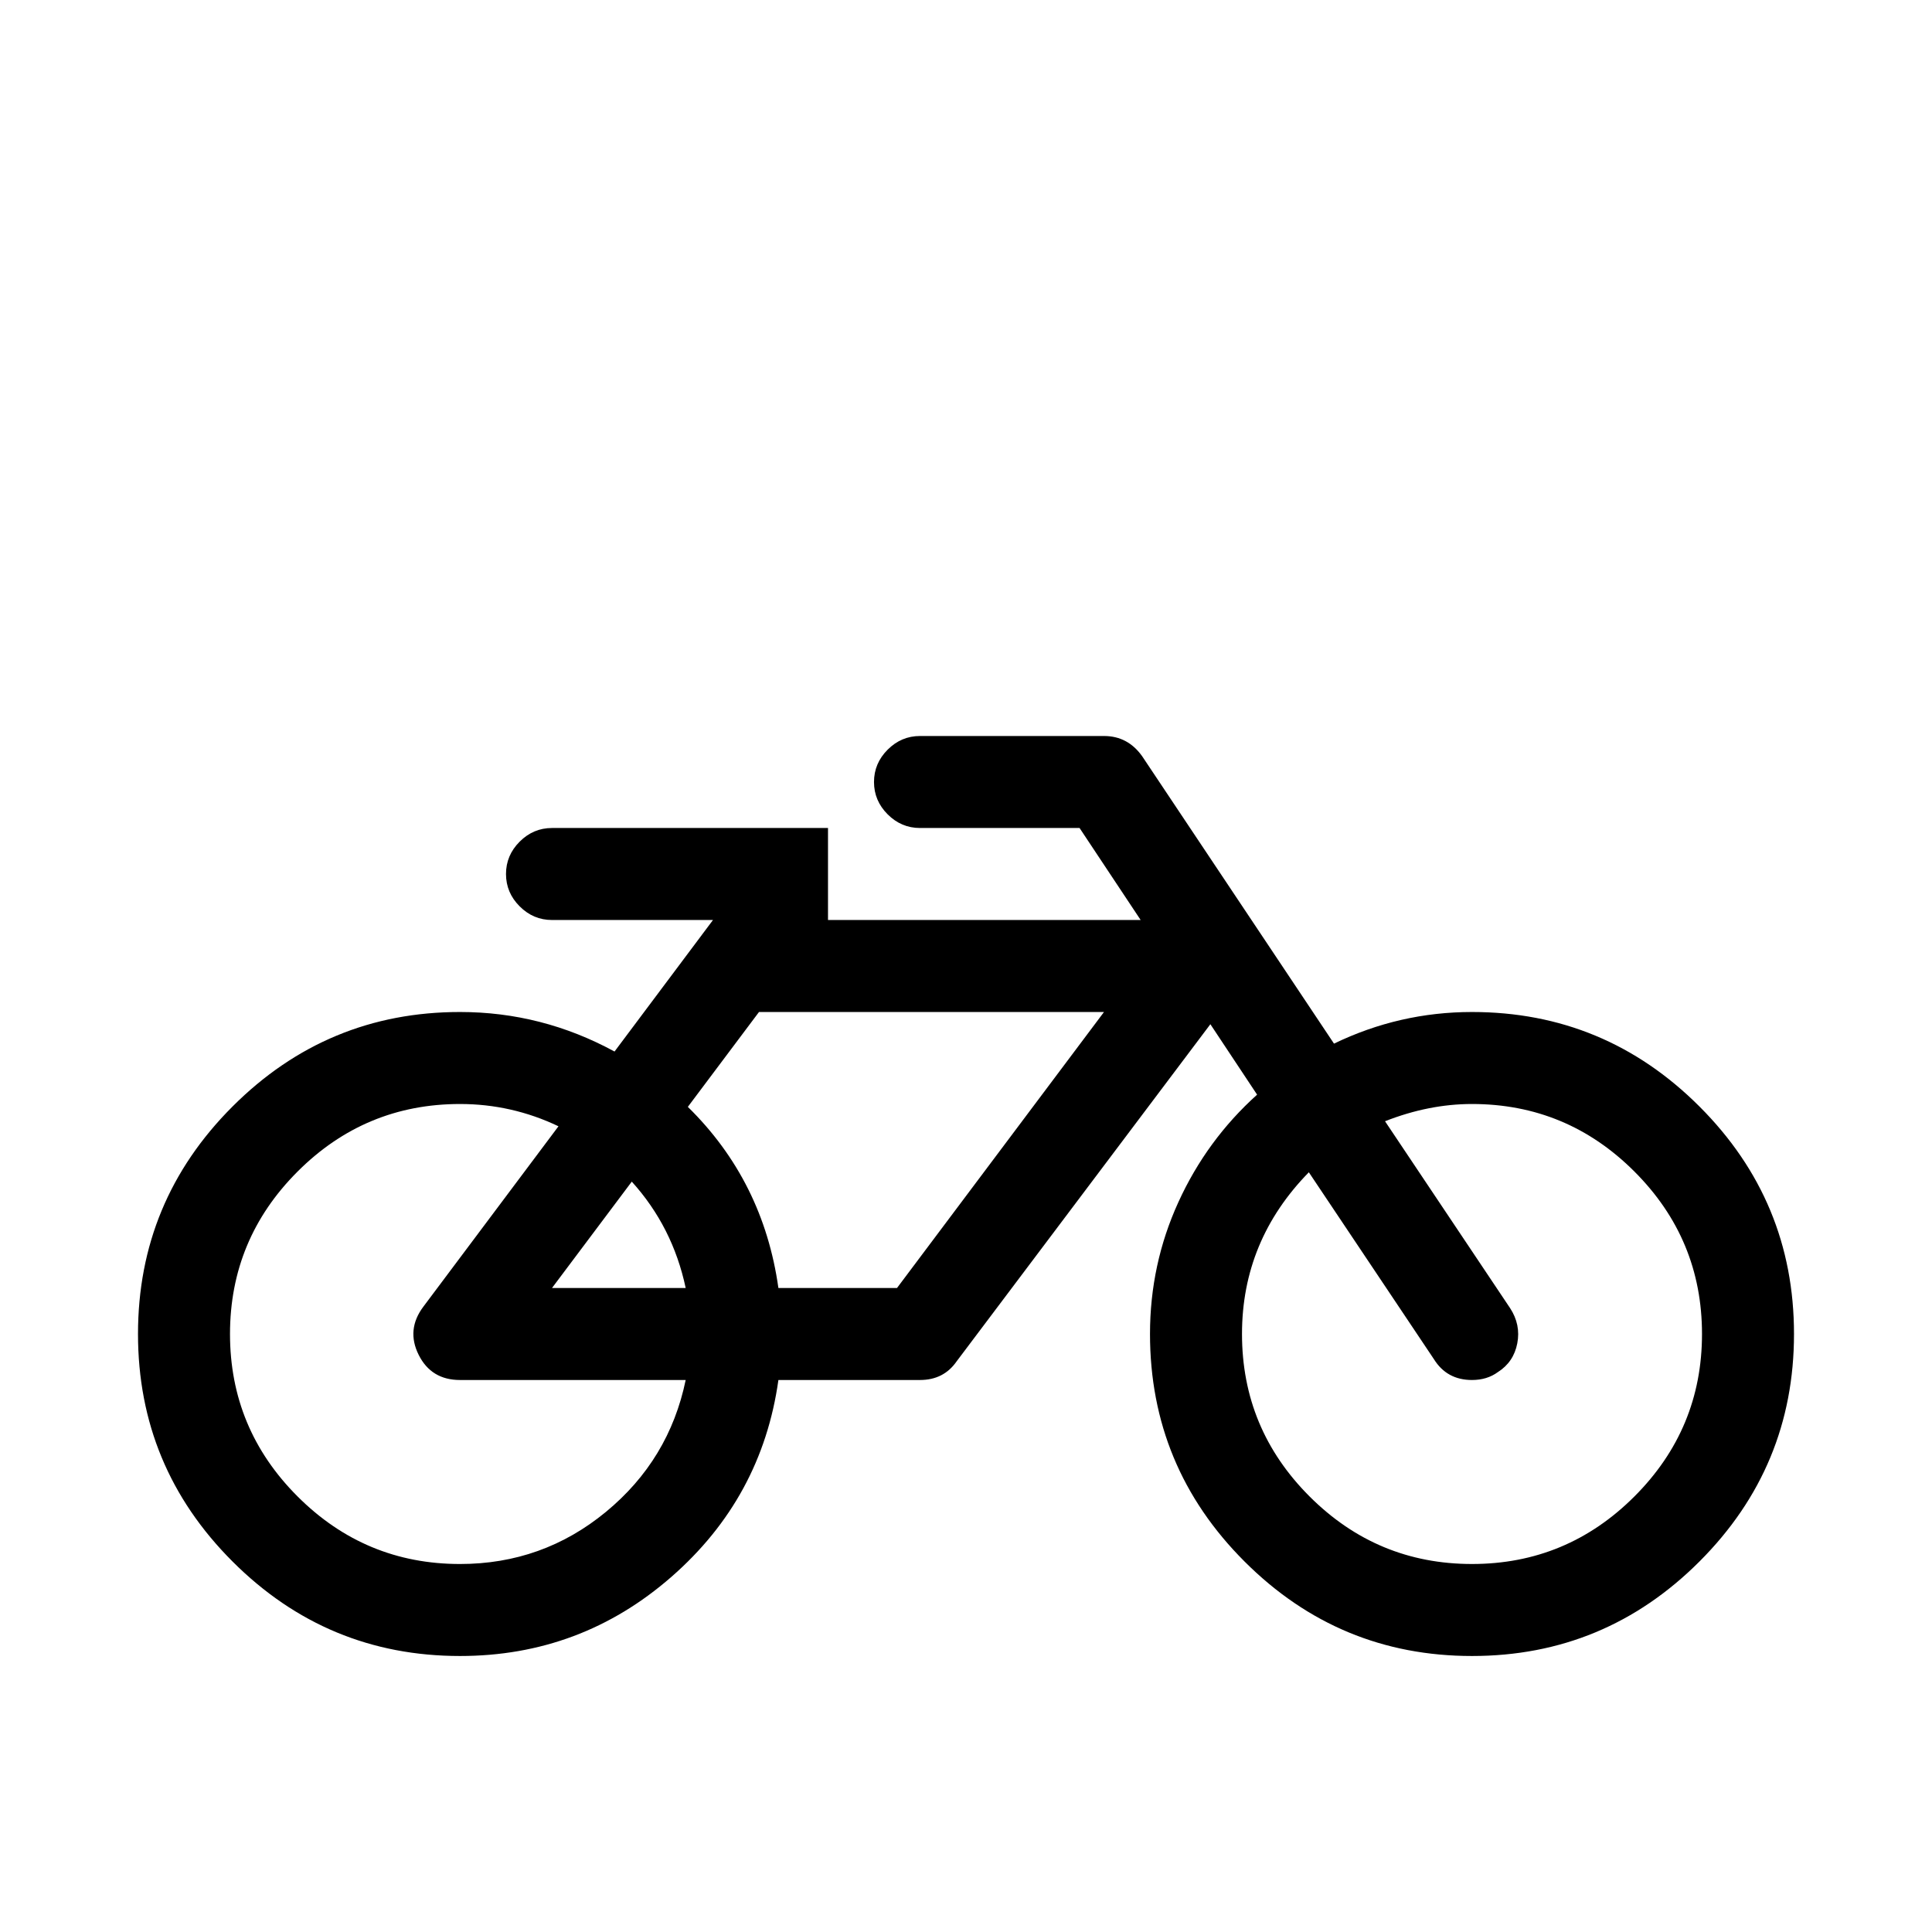 <svg viewBox="0 0 2688 2688" xmlns="http://www.w3.org/2000/svg"><path d="M954 1920H640q-40 0-57.5-35t6.5-67l188-251q-65-31-137-31-132 0-226 94t-94 226 94 226 226 94q115 0 203-72.5T954 1920zm-186-128h186q-18-85-75-148zm480 0l288-384h-480l-99 132q105 103 126 252h165zm1120 64q0-132-94-226t-226-94q-60 0-121 24l174 260q15 23 10 49t-27 40q-15 11-36 11-35 0-53-29l-174-260q-93 95-93 225 0 132 94 226t226 94 226-94 94-226zm128 0q0 185-131.5 316.5T2048 2304t-316.5-131.5T1600 1856q0-97 39.5-183.5T1749 1523l-65-98-353 469q-18 26-51 26h-197q-23 164-149 274t-294 110q-185 0-316.5-131.5T192 1856t131.5-316.5T640 1408q114 0 215 55l137-183H768q-26 0-45-19t-19-45 19-45 45-19h384v128h435l-85-128h-222q-26 0-45-19t-19-45 19-45 45-19h256q33 0 53 28l267 400q91-44 192-44 185 0 316.5 131.5T2496 1856z"/></svg>
